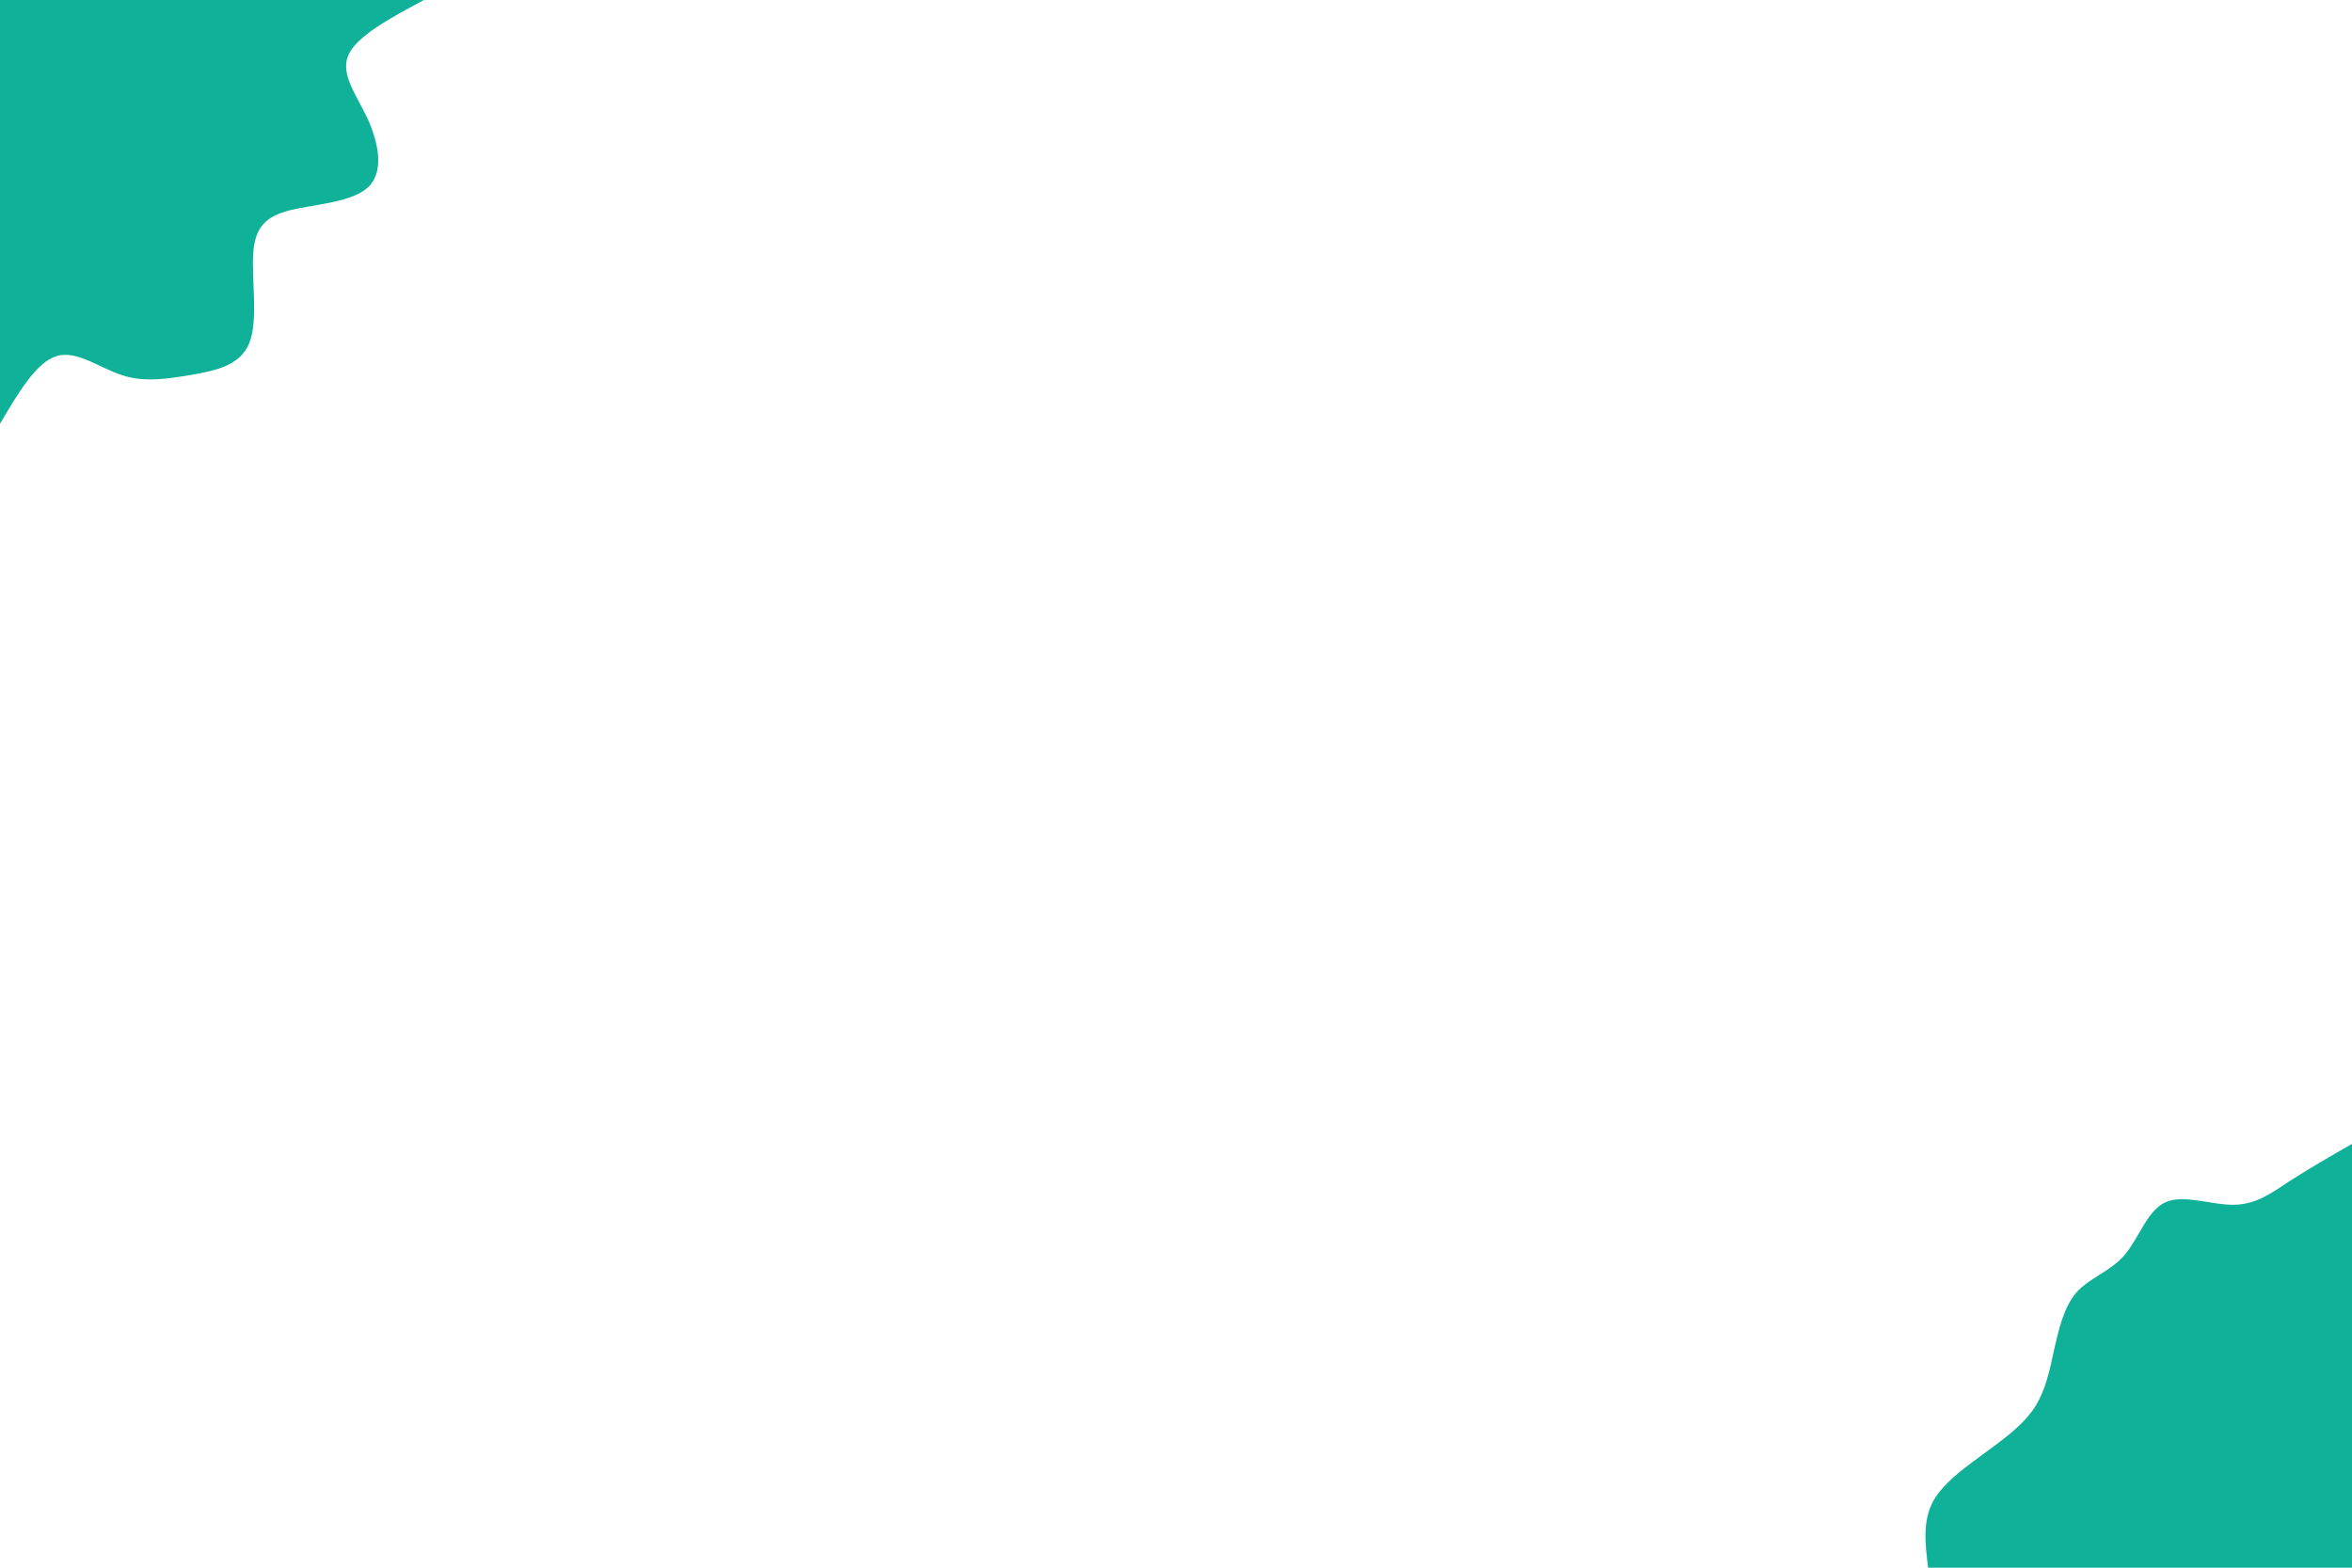 <svg xmlns="http://www.w3.org/2000/svg" xmlns:xlink="http://www.w3.org/1999/xlink" id="visual" viewBox="0 0 900 600" width="900" height="600"><rect x="0" y="0" width="900" height="600" fill="#FFFFFF"></rect><defs><linearGradient id="grad1_0" x1="33.3%" y1="100%" x2="100%" y2="0%"><stop offset="20%" stop-color="#ffffff" stop-opacity="1"></stop><stop offset="80%" stop-color="#ffffff" stop-opacity="1"></stop></linearGradient></defs><defs><linearGradient id="grad2_0" x1="0%" y1="100%" x2="66.7%" y2="0%"><stop offset="20%" stop-color="#ffffff" stop-opacity="1"></stop><stop offset="80%" stop-color="#ffffff" stop-opacity="1"></stop></linearGradient></defs><g transform="translate(900, 600)"><path d="M-162.2 0C-163.3 -8.9 -164.4 -17.7 -160.3 -25.4C-156.1 -33 -146.6 -39.4 -138.9 -45.1C-131.1 -50.8 -125 -55.7 -121.2 -61.7C-117.4 -67.8 -115.8 -74.9 -114.1 -82.9C-112.3 -90.9 -110.3 -99.8 -105.4 -105.4C-100.4 -111 -92.5 -113.3 -87 -119.7C-81.5 -126.2 -78.3 -136.8 -71.3 -139.9C-64.3 -143 -53.5 -138.7 -45.1 -138.9C-36.7 -139 -30.6 -143.5 -23.5 -148.2C-16.3 -152.8 -8.2 -157.5 0 -162.2L0 0Z" fill="#0FB298"></path></g><g transform="translate(0, 0)"><path d="M162.2 0C149.4 6.9 136.6 13.7 133.3 21.1C130.1 28.5 136.5 36.4 140.8 45.7C145 55.1 147 66 140.8 71.7C134.6 77.5 120.1 78.2 110.8 80.5C101.6 82.9 97.6 87 96.9 96.9C96.2 106.8 98.9 122.5 95.4 131.3C91.9 140 82.2 141.9 73.1 143.5C63.9 145 55.3 146.4 46.7 143.6C38 140.8 29.4 133.9 21.6 136.3C13.8 138.7 6.9 150.5 0 162.2L0 0Z" fill="#0FB298"></path></g></svg>